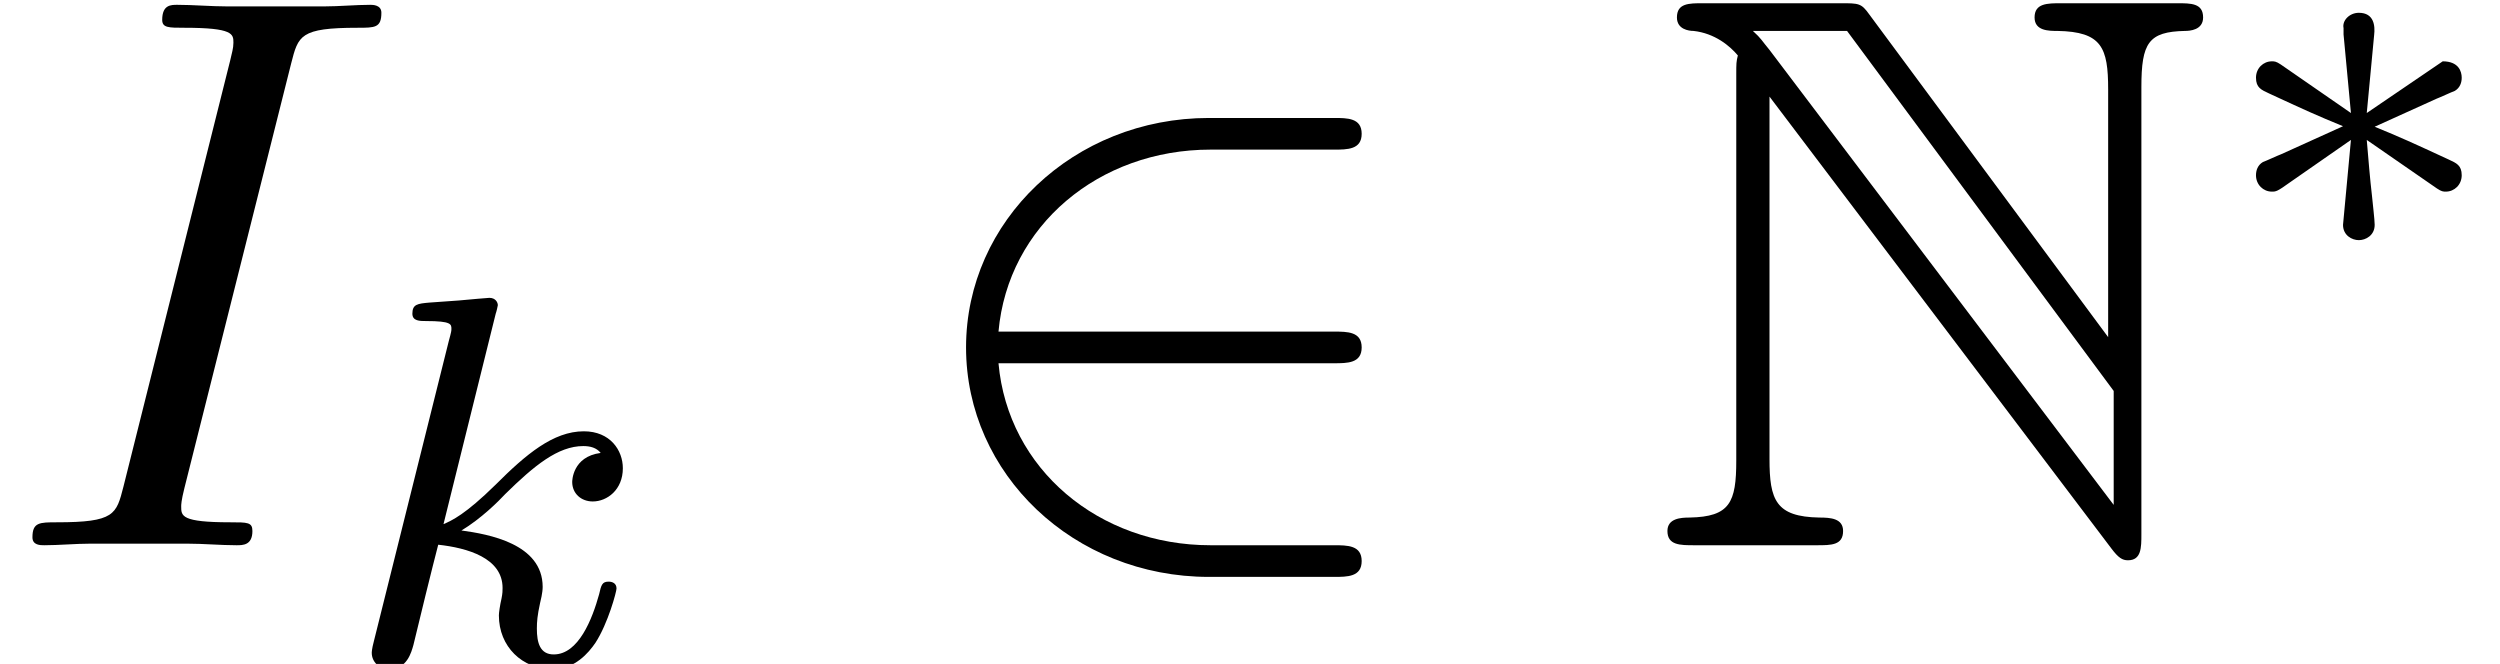 <?xml version='1.0' encoding='ISO-8859-1'?>
<!DOCTYPE svg PUBLIC "-//W3C//DTD SVG 1.1//EN" "http://www.w3.org/Graphics/SVG/1.1/DTD/svg11.dtd">
<!-- This file was generated by dvisvgm 1.2.2 (x86_64-pc-linux-gnu) -->
<!-- Tue Mar 27 14:57:36 2018 -->
<svg height='10.029pt' version='1.1' viewBox='0 -8.236 37.763 10.029' width='37.763pt' xmlns='http://www.w3.org/2000/svg' xmlns:xlink='http://www.w3.org/1999/xlink'>
<defs>
<path d='M4.416 -7.308C4.524 -7.728 4.548 -7.848 5.424 -7.848C5.688 -7.848 5.784 -7.848 5.784 -8.076C5.784 -8.196 5.652 -8.196 5.616 -8.196C5.4 -8.196 5.136 -8.172 4.92 -8.172H3.444C3.204 -8.172 2.928 -8.196 2.688 -8.196C2.592 -8.196 2.46 -8.196 2.46 -7.968C2.46 -7.848 2.556 -7.848 2.796 -7.848C3.54 -7.848 3.54 -7.752 3.54 -7.62C3.54 -7.536 3.516 -7.464 3.492 -7.356L1.872 -0.888C1.764 -0.468 1.74 -0.348 0.864 -0.348C0.6 -0.348 0.492 -0.348 0.492 -0.12C0.492 0 0.612 0 0.672 0C0.888 0 1.152 -0.024 1.368 -0.024H2.844C3.084 -0.024 3.348 0 3.588 0C3.684 0 3.828 0 3.828 -0.216C3.828 -0.348 3.756 -0.348 3.492 -0.348C2.748 -0.348 2.748 -0.444 2.748 -0.588C2.748 -0.612 2.748 -0.672 2.796 -0.864L4.416 -7.308Z' id='g0-73'/>
<path d='M2.336 -5.312C2.344 -5.328 2.368 -5.432 2.368 -5.44C2.368 -5.48 2.336 -5.552 2.24 -5.552C2.208 -5.552 1.96 -5.528 1.776 -5.512L1.328 -5.48C1.152 -5.464 1.072 -5.456 1.072 -5.312C1.072 -5.2 1.184 -5.2 1.28 -5.2C1.664 -5.2 1.664 -5.152 1.664 -5.08C1.664 -5.056 1.664 -5.04 1.624 -4.896L0.488 -0.344C0.456 -0.224 0.456 -0.176 0.456 -0.168C0.456 -0.032 0.568 0.08 0.72 0.08C0.992 0.08 1.056 -0.176 1.088 -0.288C1.168 -0.624 1.376 -1.472 1.464 -1.808C1.904 -1.76 2.44 -1.608 2.44 -1.152C2.44 -1.112 2.44 -1.072 2.424 -0.992C2.4 -0.888 2.384 -0.776 2.384 -0.736C2.384 -0.264 2.736 0.08 3.2 0.08C3.536 0.08 3.744 -0.168 3.848 -0.32C4.04 -0.616 4.168 -1.096 4.168 -1.144C4.168 -1.224 4.104 -1.248 4.048 -1.248C3.952 -1.248 3.936 -1.2 3.904 -1.056C3.8 -0.68 3.592 -0.144 3.216 -0.144C3.008 -0.144 2.96 -0.32 2.96 -0.536C2.96 -0.64 2.968 -0.736 3.008 -0.92C3.016 -0.952 3.048 -1.08 3.048 -1.168C3.048 -1.824 2.224 -1.968 1.816 -2.024C2.112 -2.2 2.384 -2.472 2.48 -2.576C2.92 -3.008 3.28 -3.304 3.664 -3.304C3.768 -3.304 3.864 -3.28 3.928 -3.2C3.496 -3.144 3.496 -2.768 3.496 -2.76C3.496 -2.584 3.632 -2.464 3.808 -2.464C4.024 -2.464 4.264 -2.64 4.264 -2.968C4.264 -3.24 4.072 -3.528 3.672 -3.528C3.208 -3.528 2.792 -3.176 2.336 -2.72C1.872 -2.264 1.672 -2.176 1.544 -2.12L2.336 -5.312Z' id='g1-107'/>
<path d='M6.576 -2.76C6.78 -2.76 6.996 -2.76 6.996 -3S6.78 -3.24 6.576 -3.24H1.488C1.632 -4.848 3.012 -6 4.704 -6H6.576C6.78 -6 6.996 -6 6.996 -6.24S6.78 -6.48 6.576 -6.48H4.68C2.628 -6.48 0.996 -4.92 0.996 -3S2.628 0.48 4.68 0.48H6.576C6.78 0.48 6.996 0.48 6.996 0.24S6.78 0 6.576 0H4.704C3.012 0 1.632 -1.152 1.488 -2.76H6.576Z' id='g2-50'/>
<path d='M1.344 -7.14V-1.284C1.344 -0.648 1.248 -0.432 0.636 -0.42C0.504 -0.42 0.3 -0.408 0.3 -0.216C0.3 0 0.492 0 0.708 0H2.568C2.784 0 2.964 0 2.964 -0.216C2.964 -0.408 2.772 -0.42 2.604 -0.42C1.944 -0.432 1.848 -0.684 1.848 -1.308V-6.804L7.032 0.048C7.14 0.192 7.2 0.228 7.284 0.228C7.488 0.228 7.488 0.036 7.488 -0.168V-6.948C7.488 -7.62 7.596 -7.788 8.148 -7.8C8.22 -7.8 8.424 -7.812 8.424 -8.004C8.424 -8.22 8.244 -8.22 8.028 -8.22H6.276C6.06 -8.22 5.868 -8.22 5.868 -8.004C5.868 -7.8 6.084 -7.8 6.216 -7.8C6.888 -7.788 6.984 -7.548 6.984 -6.912V-3.156L3.36 -8.052C3.24 -8.22 3.204 -8.22 2.928 -8.22H0.84C0.624 -8.22 0.444 -8.22 0.444 -8.004C0.444 -7.824 0.624 -7.8 0.696 -7.8C1.02 -7.764 1.248 -7.572 1.368 -7.428C1.344 -7.332 1.344 -7.308 1.344 -7.14ZM7.068 -0.612L1.848 -7.512C1.728 -7.656 1.728 -7.68 1.596 -7.8H3.024L7.068 -2.34V-0.612Z' id='g3-78'/>
<path d='M3.304 -1.056C3.376 -1.008 3.4 -1.008 3.44 -1.008C3.568 -1.008 3.68 -1.112 3.68 -1.256C3.68 -1.408 3.6 -1.44 3.48 -1.496C2.944 -1.744 2.752 -1.832 2.36 -1.992L3.296 -2.416C3.36 -2.44 3.512 -2.512 3.576 -2.536C3.656 -2.584 3.68 -2.664 3.68 -2.736C3.68 -2.832 3.632 -2.984 3.392 -2.984L2.24 -2.2L2.352 -3.384C2.368 -3.52 2.352 -3.72 2.12 -3.72C1.976 -3.72 1.864 -3.6 1.888 -3.488V-3.392L2 -2.2L0.936 -2.936C0.864 -2.984 0.84 -2.984 0.8 -2.984C0.672 -2.984 0.56 -2.88 0.56 -2.736C0.56 -2.584 0.64 -2.552 0.76 -2.496C1.296 -2.248 1.488 -2.16 1.88 -2L0.944 -1.576C0.88 -1.552 0.728 -1.48 0.664 -1.456C0.584 -1.408 0.56 -1.328 0.56 -1.256C0.56 -1.112 0.672 -1.008 0.8 -1.008C0.864 -1.008 0.88 -1.008 1.08 -1.152L2 -1.792L1.88 -0.504C1.88 -0.344 2.016 -0.272 2.12 -0.272S2.36 -0.344 2.36 -0.504C2.36 -0.584 2.328 -0.84 2.32 -0.936C2.288 -1.208 2.264 -1.512 2.24 -1.792L3.304 -1.056Z' id='g4-3'/>
</defs>
<g id='page1' transform='matrix(0.996 0 0 0.996 0 0)'>
<use x='0' xlink:href='#g0-73' y='0'/>
<use x='5.182' xlink:href='#g1-107' y='1.8'/>
<use x='13.655' xlink:href='#g2-50' y='0'/>
<use x='24.988' xlink:href='#g3-78' y='0'/>
<use x='33.654' xlink:href='#g4-3' y='-4.355'/>
</g>
</svg>

